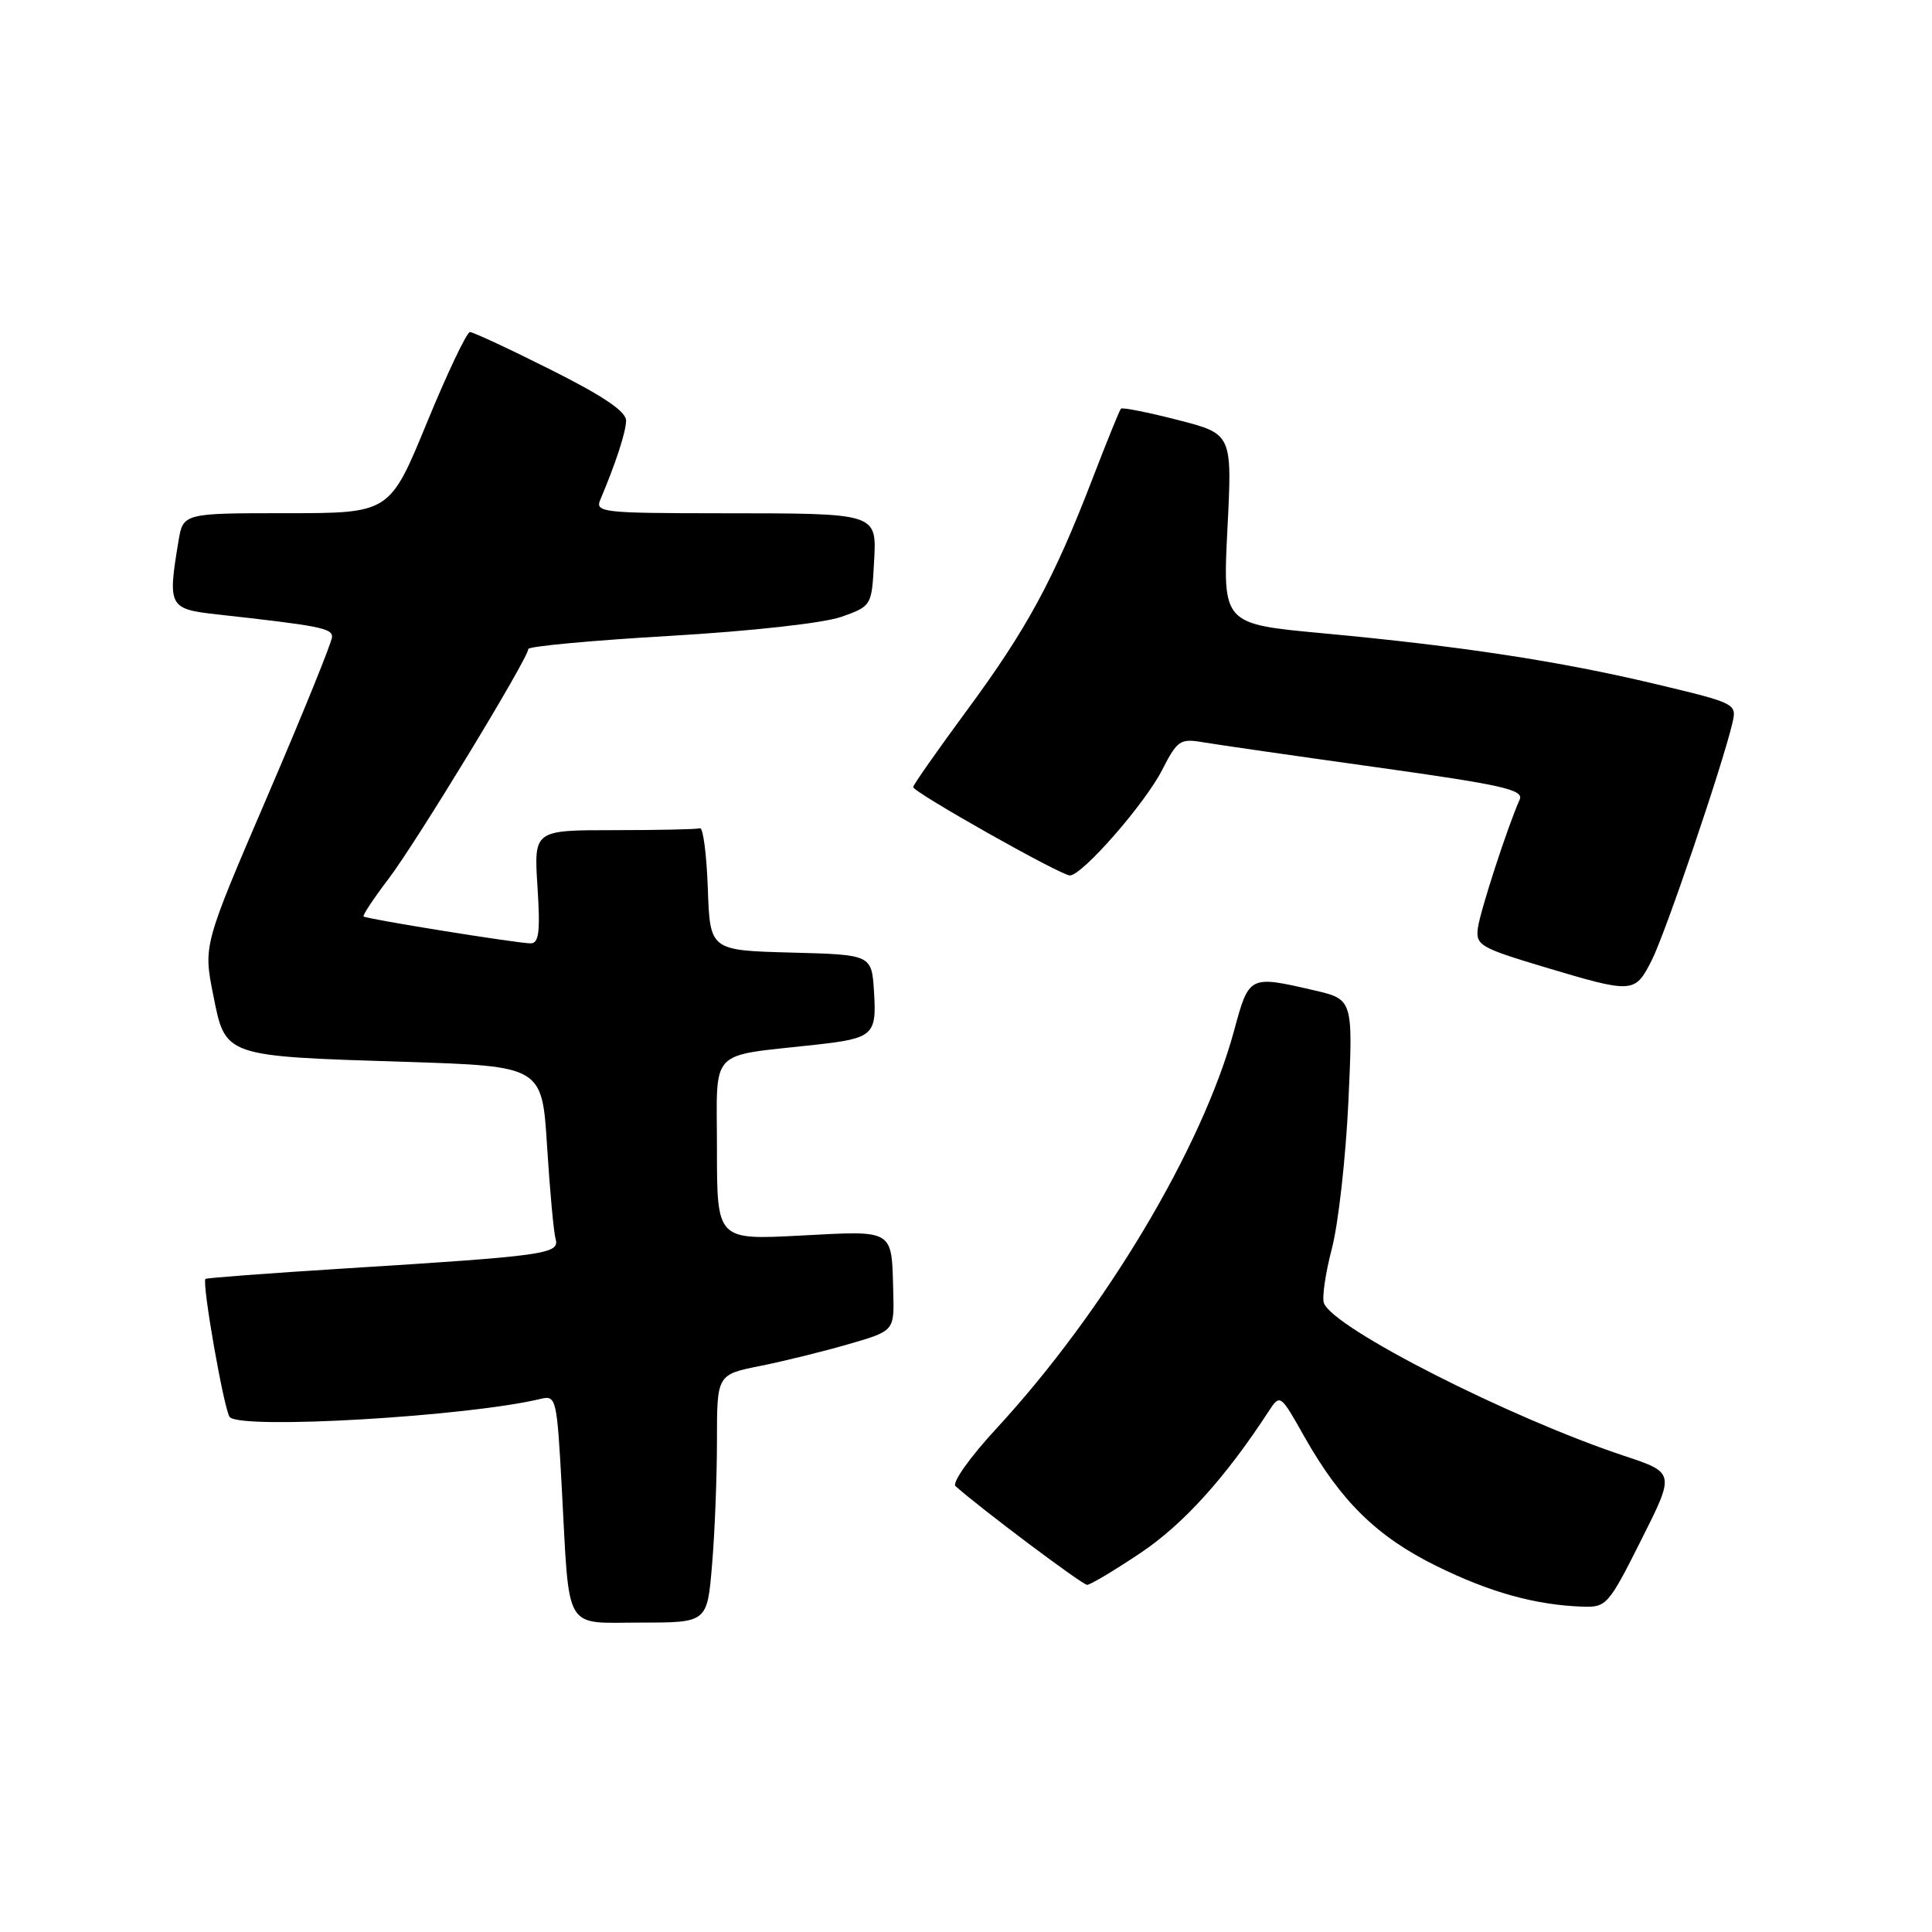 <?xml version="1.0" encoding="UTF-8" standalone="no"?>
<!DOCTYPE svg PUBLIC "-//W3C//DTD SVG 1.1//EN" "http://www.w3.org/Graphics/SVG/1.1/DTD/svg11.dtd" >
<svg xmlns="http://www.w3.org/2000/svg" xmlns:xlink="http://www.w3.org/1999/xlink" version="1.1" viewBox="0 0 256 256">
 <g >
 <path fill="currentColor"
d=" M 94.35 207.35 C 94.71 203.14 95.00 195.75 95.00 190.92 C 95.00 182.14 95.00 182.14 100.75 180.99 C 103.91 180.36 109.20 179.05 112.50 178.09 C 118.50 176.35 118.50 176.35 118.36 171.19 C 118.14 162.78 118.59 163.06 106.06 163.72 C 95.00 164.30 95.00 164.30 95.00 152.24 C 95.00 138.66 93.69 140.04 108.10 138.43 C 115.72 137.58 116.18 137.16 115.81 131.40 C 115.50 126.50 115.50 126.50 104.79 126.22 C 94.08 125.93 94.08 125.93 93.79 117.72 C 93.63 113.20 93.16 109.61 92.75 109.75 C 92.34 109.89 87.22 110.00 81.37 110.00 C 70.74 110.00 70.74 110.00 71.22 117.50 C 71.60 123.48 71.42 125.00 70.30 125.00 C 68.61 125.00 48.63 121.79 48.18 121.44 C 48.01 121.31 49.50 119.06 51.49 116.44 C 55.13 111.67 70.00 87.22 70.00 86.00 C 70.00 85.64 78.44 84.86 88.75 84.26 C 99.62 83.62 109.18 82.56 111.50 81.73 C 115.45 80.33 115.50 80.24 115.80 74.78 C 116.17 67.86 116.70 68.03 95.14 68.01 C 79.95 68.00 78.84 67.88 79.53 66.25 C 81.58 61.40 82.92 57.32 82.96 55.76 C 82.99 54.54 80.02 52.52 73.02 49.01 C 67.53 46.25 62.69 44.00 62.27 44.00 C 61.85 44.01 59.28 49.41 56.57 56.00 C 51.64 68.00 51.64 68.00 37.95 68.00 C 24.26 68.00 24.26 68.00 23.64 71.75 C 22.21 80.38 22.38 80.70 28.75 81.41 C 42.30 82.91 44.00 83.24 44.00 84.38 C 44.00 85.04 40.16 94.50 35.47 105.42 C 26.94 125.27 26.94 125.27 28.25 131.82 C 29.88 140.04 29.58 139.94 53.66 140.70 C 71.83 141.28 71.83 141.28 72.49 151.89 C 72.86 157.73 73.36 163.25 73.62 164.17 C 74.17 166.16 72.37 166.41 45.50 168.09 C 35.60 168.71 27.38 169.33 27.23 169.46 C 26.71 169.93 29.73 187.07 30.45 187.78 C 32.12 189.45 62.01 187.68 71.63 185.36 C 73.70 184.86 73.79 185.24 74.44 197.17 C 75.49 216.54 74.58 215.00 84.93 215.00 C 93.71 215.00 93.71 215.00 94.35 207.35 Z  M 217.46 204.07 C 221.95 195.15 221.95 195.15 215.22 192.91 C 200.04 187.87 176.71 176.01 175.43 172.68 C 175.15 171.96 175.63 168.70 176.48 165.44 C 177.34 162.17 178.32 153.40 178.67 145.96 C 179.29 132.41 179.29 132.41 174.07 131.21 C 165.53 129.23 165.50 129.25 163.53 136.54 C 159.32 152.08 146.37 173.76 132.01 189.31 C 128.53 193.07 126.12 196.47 126.61 196.92 C 129.86 199.83 143.41 210.00 144.05 210.00 C 144.47 210.00 147.67 208.09 151.16 205.75 C 156.78 201.98 162.37 195.81 168.06 187.07 C 169.63 184.68 169.63 184.68 172.83 190.36 C 177.68 198.94 182.46 203.63 190.37 207.52 C 197.43 211.00 203.48 212.68 209.74 212.89 C 212.85 213.00 213.17 212.63 217.46 204.07 Z  M 218.86 127.25 C 220.66 123.71 228.18 101.59 229.54 95.86 C 230.16 93.23 230.09 93.20 219.33 90.63 C 206.60 87.60 193.54 85.61 175.25 83.91 C 162.01 82.68 162.01 82.68 162.64 70.09 C 163.28 57.50 163.28 57.50 156.07 55.65 C 152.11 54.63 148.72 53.96 148.53 54.15 C 148.35 54.34 146.63 58.57 144.72 63.54 C 139.60 76.83 136.05 83.38 128.11 94.14 C 124.20 99.45 121.00 104.01 121.00 104.29 C 121.00 104.97 140.56 116.00 141.76 116.00 C 143.40 116.00 151.69 106.52 153.98 102.04 C 155.98 98.12 156.39 97.84 159.32 98.34 C 161.07 98.64 171.40 100.13 182.28 101.65 C 199.13 104.01 201.95 104.64 201.36 105.96 C 199.79 109.47 196.14 120.67 195.83 122.95 C 195.52 125.23 196.11 125.58 204.50 128.10 C 216.42 131.67 216.62 131.66 218.86 127.25 Z "/>
</g>
</svg>